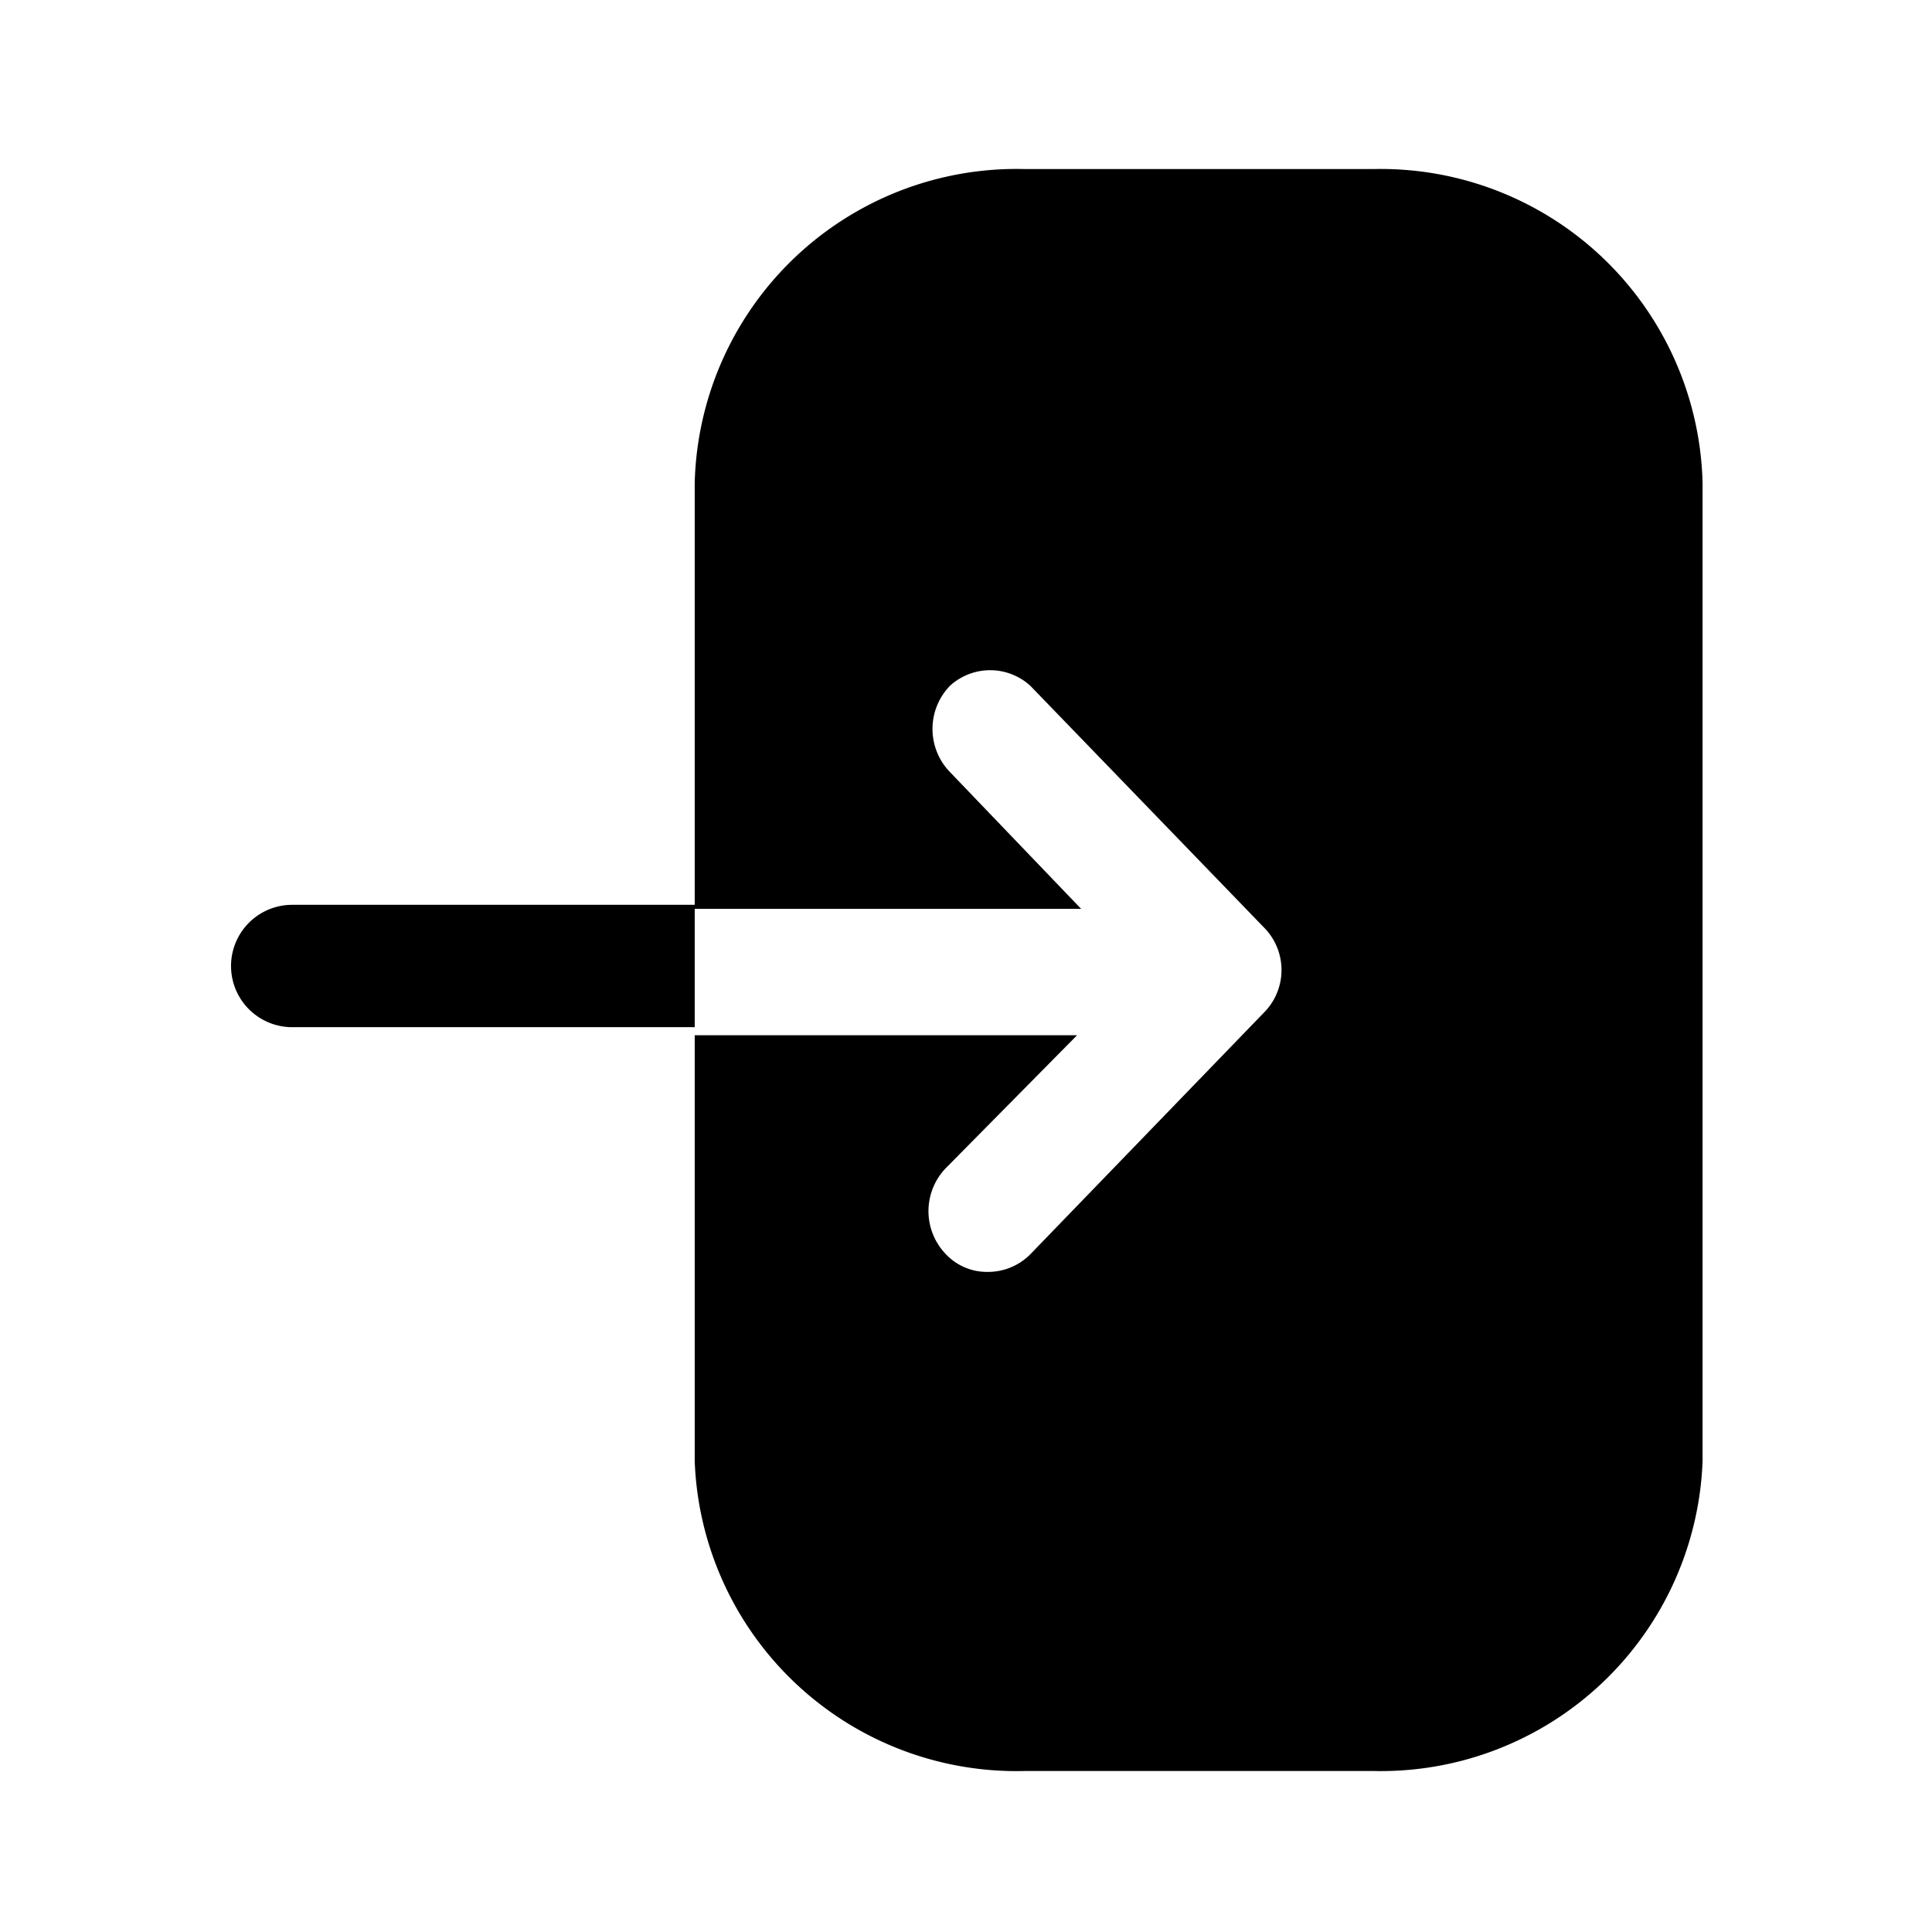 <svg xmlns="http://www.w3.org/2000/svg" viewBox="0 0 24 24"><g id="arrows"><path id="entrance-eft" d="M8.63,11.24v1.52h-5a.76.76,0,0,1,0-1.52ZM17.06,2.1H12.73A4,4,0,0,0,8.63,6v5.29h4.8L11.8,9.59a.77.77,0,0,1,0-1.07.74.74,0,0,1,1,0l2.9,3a.75.75,0,0,1,0,1.06l-2.9,3a.74.74,0,0,1-.53.22.7.7,0,0,1-.52-.22.77.77,0,0,1,0-1.07l1.63-1.65H8.63v5.29a4,4,0,0,0,4.1,3.85h4.33a4,4,0,0,0,4.09-3.85V6A4,4,0,0,0,17.06,2.1Z"/></g></svg>